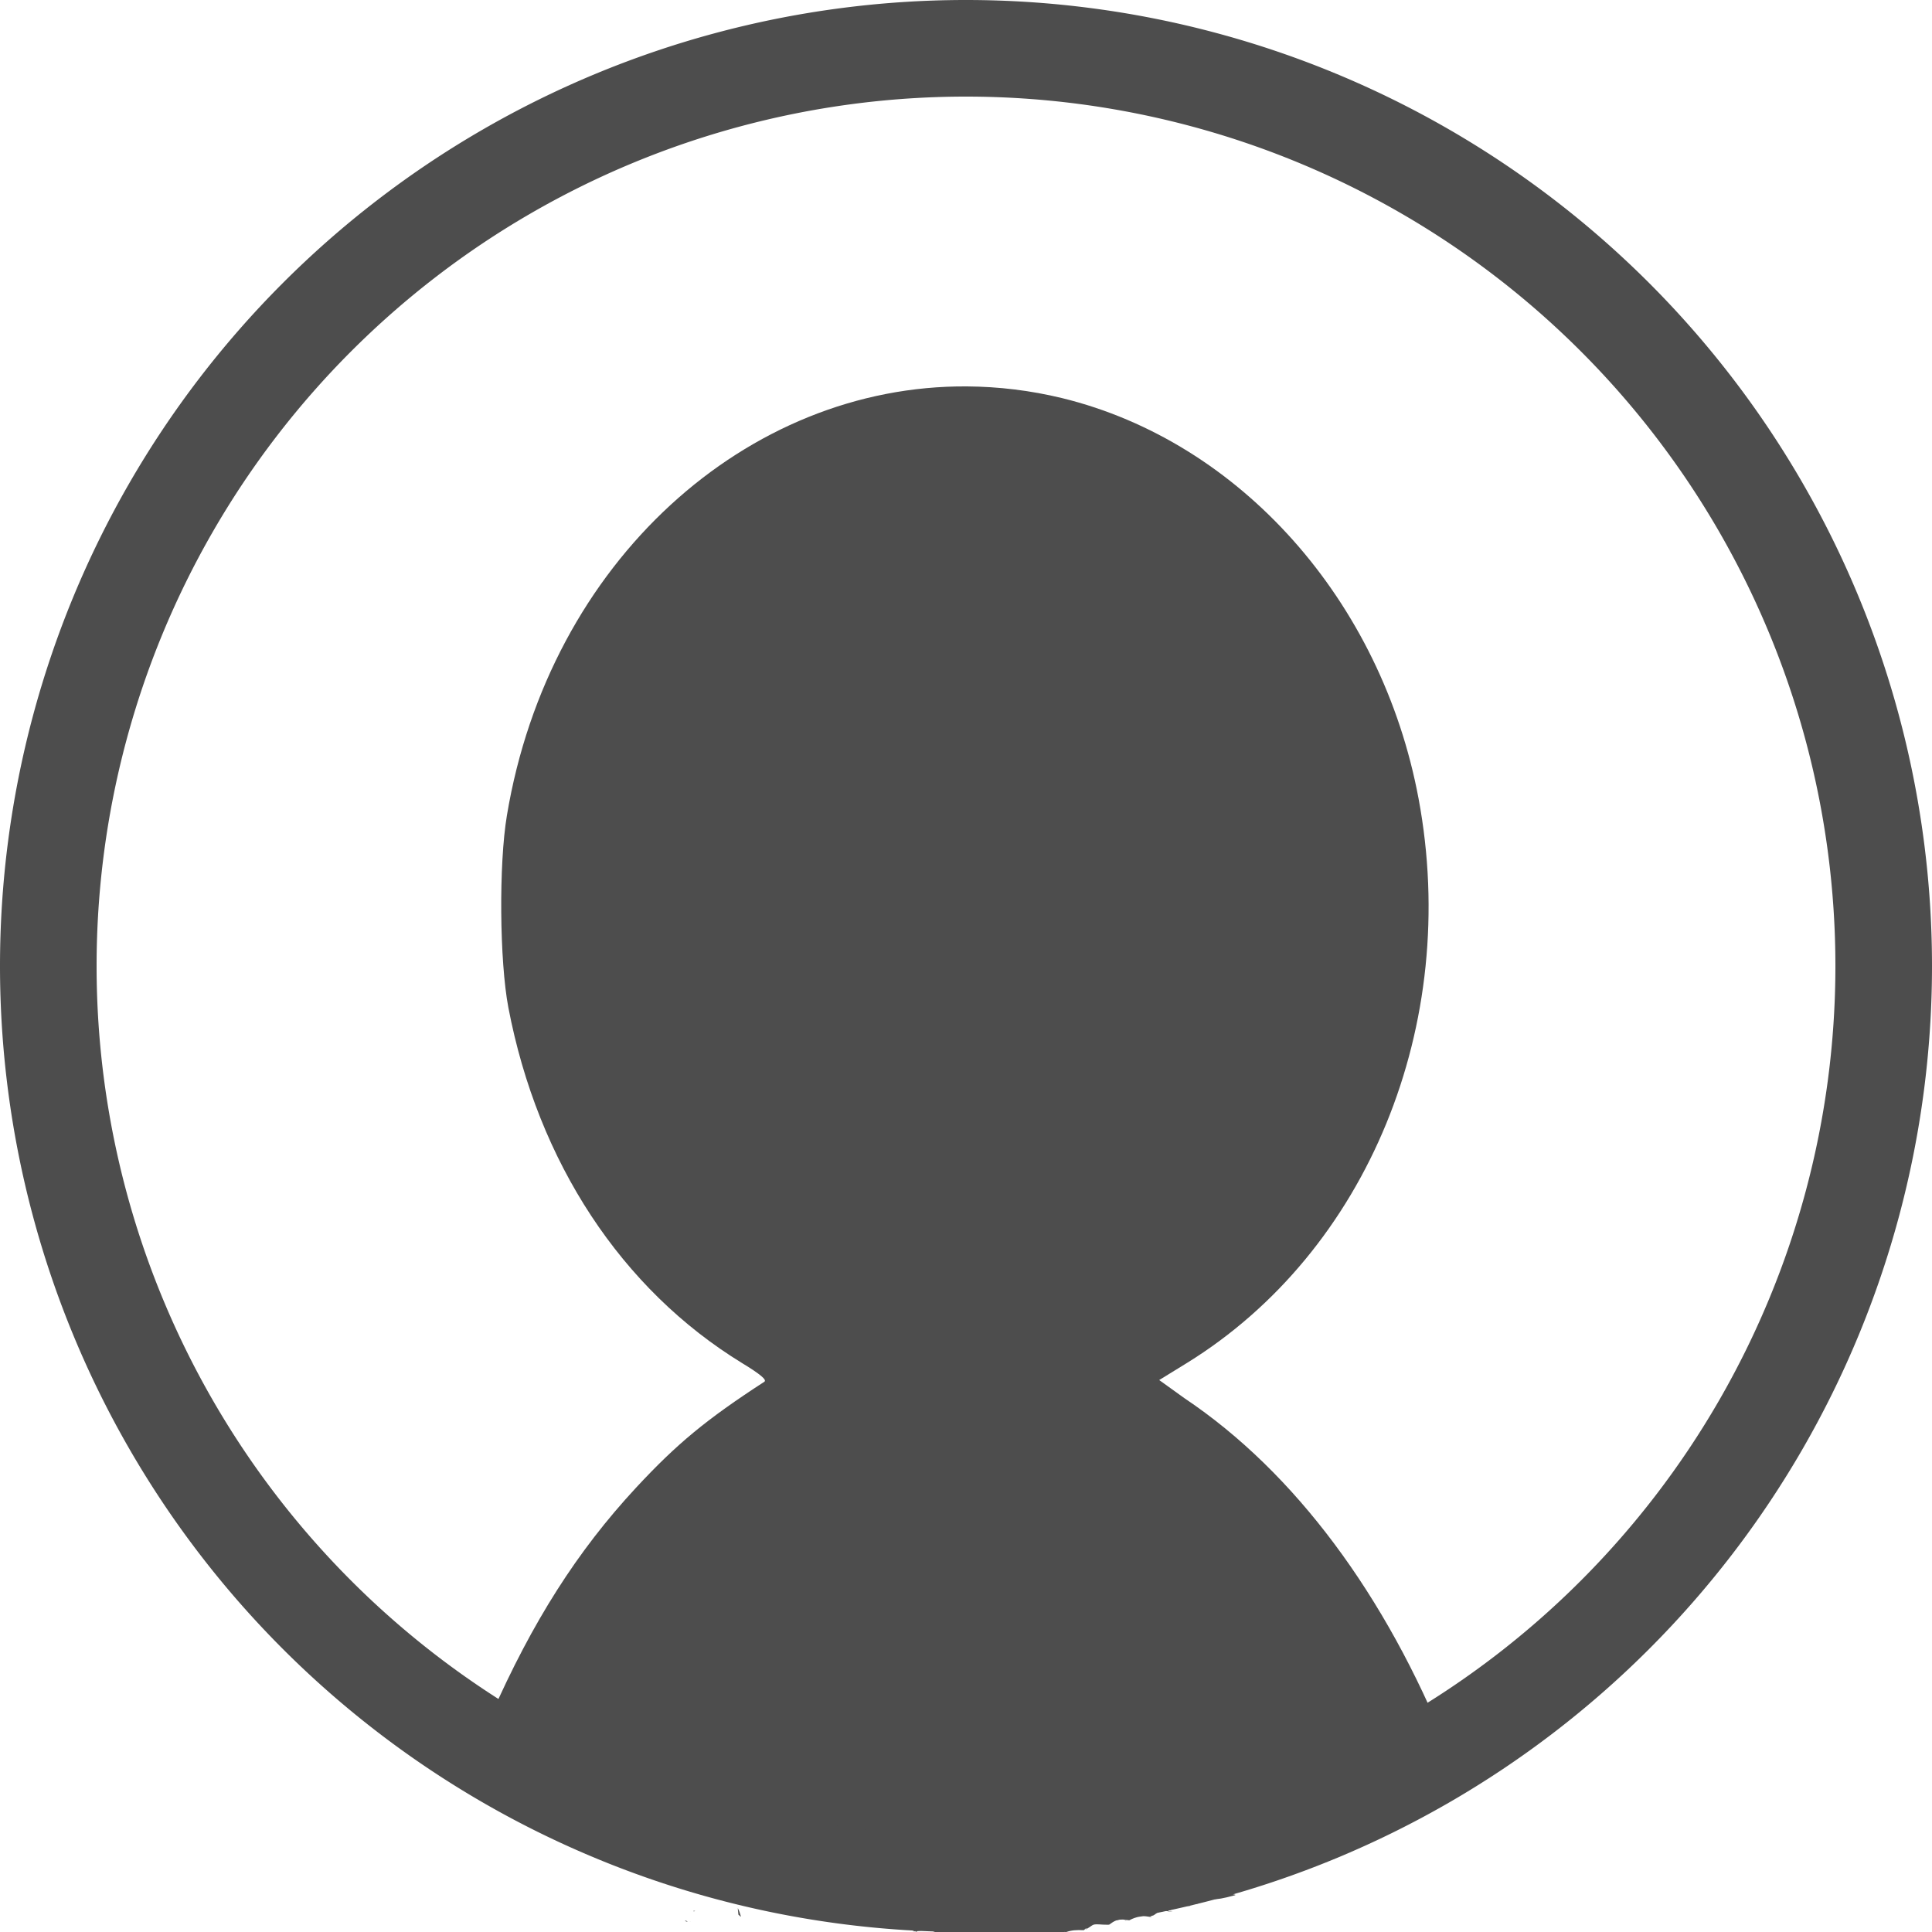 <?xml version="1.0" encoding="UTF-8" standalone="no"?>
<svg
   xmlns:dc="http://purl.org/dc/elements/1.1/"
   xmlns:cc="http://creativecommons.org/ns#"
   xmlns:rdf="http://www.w3.org/1999/02/22-rdf-syntax-ns#"
   xmlns:svg="http://www.w3.org/2000/svg"
   xmlns="http://www.w3.org/2000/svg"
   xmlns:sodipodi="http://sodipodi.sourceforge.net/DTD/sodipodi-0.dtd"
   xmlns:inkscape="http://www.inkscape.org/namespaces/inkscape"
   width="18.0px"
   height="18.0px"
   viewBox="0 0 16.0 16.0"
   version="1.1"
   id="SVGRoot"
   sodipodi:docname="sidenav_user_icon.svg"
   inkscape:version="1.0.1 (3bc2e813f5, 2020-09-07)">
  <defs
     id="defs18" />
  <sodipodi:namedview
     id="base"
     pagecolor="#ffffff"
     bordercolor="#666666"
     borderopacity="1.0"
     inkscape:pageopacity="0.0"
     inkscape:pageshadow="2"
     inkscape:zoom="31.678384"
     inkscape:cx="9.7063639"
     inkscape:cy="10.840246"
     inkscape:document-units="px"
     inkscape:current-layer="layer1"
     inkscape:document-rotation="0"
     showgrid="true"
     inkscape:window-width="1920"
     inkscape:window-height="1017"
     inkscape:window-x="1912"
     inkscape:window-y="101"
     inkscape:window-maximized="1">
    <inkscape:grid
       type="xygrid"
       id="grid27" />
  </sodipodi:namedview>
  <g
     inkscape:label="Layer 1"
     inkscape:groupmode="layer"
     id="layer1">
    <path
       id="path71"
       style="fill:#4d4d4d;stroke-width:0.026"
       d="M 8.009,3.2 C 6.189,3.187 4.548,4.649 4.198,6.753 c -0.068,0.405 -0.061,1.207 0.012,1.591 0.245,1.281 0.937,2.334 1.938,2.946 0.148,0.09 0.205,0.138 0.182,0.153 -0.482,0.313 -0.724,0.513 -1.063,0.878 -0.486,0.524 -0.857,1.107 -1.201,1.887 -0.025,0.057 -0.043,0.115 -0.066,0.172 0.018,0.013 0.036,0.024 0.054,0.045 0.031,0.034 0.071,0.059 0.099,0.096 0.054,0.016 0.098,0.033 0.046,0.035 0.001,0.001 0.002,0.003 0.004,0.004 -0.014,-0.003 -0.01,5.16e-4 -0.023,-0.001 -0.037,-0.005 -0.082,-0.012 -0.065,-0.005 0.022,0.008 0.045,0.01 0.069,0.012 0.009,9.53e-4 0.019,0.002 0.028,0.004 -0.003,-0.003 -0.004,-0.007 -0.007,-0.009 0.012,0.003 0.008,0.009 0.017,0.012 0.004,2.6e-4 0.007,1.25e-4 0.011,0.001 0.006,0.002 0.01,0.011 0.014,0.016 -0.003,-0.007 -0.013,-0.012 -0.025,-0.018 -0.003,-2.05e-4 -0.006,-7.63e-4 -0.008,-0.001 0.006,0.002 0.022,0.012 0.036,0.022 0.003,0.003 0.005,0.007 0.008,0.011 0.001,-0.001 0.002,-0.003 0.002,-0.004 0.017,0.012 0.016,0.013 0.033,0.027 0.051,0.012 0.064,0.023 0.093,0.045 0.002,-9e-4 0.003,0.003 0.005,0.003 0.014,0.012 0.028,0.023 0.023,0.038 0.028,-0.003 0.057,-0.002 0.075,0.014 l 0.001,0.001 c 0.067,0.003 0.103,0.023 0.07,0.077 0.006,0.008 0.009,0.013 0.014,0.022 0.012,-0.015 0.028,0.003 0.045,0.038 0.035,0.02 0.06,0.049 0.083,0.082 -0.02,-0.004 -0.045,-0.001 -0.053,0.003 3.99e-4,0.002 8.187e-4,0.003 0.001,0.004 0.048,0.02 0.06,0.02 0.072,0.019 -0.006,-0.008 -0.011,-0.015 -0.017,-0.023 0.003,0.005 0.009,0.007 0.012,0.012 0.002,0.003 0.003,0.007 0.005,0.011 h 0.001 c 0.007,-4.73e-4 0.038,0.013 0.04,0.011 -0.021,-0.008 -0.036,-0.031 -0.058,-0.036 -7.8e-4,-2.03e-4 -0.002,1.92e-4 -0.002,0 -0.004,-0.005 -0.007,-0.01 -0.011,-0.015 h 0.002 c -0.04,-0.031 0.095,0.062 0.069,0.051 0.005,-0.009 -0.006,-0.02 0.039,0.024 -0.001,-0.003 -0.006,-0.008 -0.004,-0.008 0.004,-6.92e-4 0.007,0.004 0.011,0.007 0.013,0.01 0.021,0.023 0.033,0.034 0.068,0.009 0.121,0.025 0.065,0.049 0.005,0.005 0.01,0.009 0.014,0.015 0.032,0.004 0.04,0.007 0.1,0.054 -0.018,-0.033 0.004,0.007 0.022,0.036 8.188e-4,3.96e-4 0.002,9.01e-4 0.002,0.001 0.001,-0.006 0.008,-0.004 0.028,0.012 6.736e-4,-10e-4 0.028,0.006 0.025,0.004 -0.005,-0.002 -0.013,-0.006 -0.017,-0.008 0.006,0.001 0.013,0.004 0.019,0.005 h 0.001 c 0.006,0.003 0.003,0.001 0.007,0.004 0.001,8.31e-4 -0.012,-0.002 -0.011,-0.001 0.025,0.012 0.057,0.032 0.087,0.057 -0.005,-0.006 0.012,-0.003 0.07,0.016 0.009,0.003 0.018,0.008 0.027,0.012 -0.011,-0.002 -0.022,-0.003 -0.033,-0.005 0.035,0.017 0.071,0.031 0.104,0.051 0.058,0.006 0.113,0.027 0.154,0.078 0.011,0.014 0.019,0.031 0.028,0.046 -0.007,-0.018 -0.031,-0.036 -0.021,-0.052 0.009,-0.014 0.03,0.009 0.045,0.015 0.155,0.064 -0.049,-0.018 0.095,0.058 0.009,0.005 -0.017,-0.013 -0.022,-0.023 -0.002,-0.005 0.009,0.002 0.013,0.003 0.025,0.012 0.051,0.024 0.076,0.038 0.008,0.004 0.014,0.011 0.022,0.016 0.014,0.003 0.033,0.007 0.039,0.008 0.043,0.014 0.085,0.03 0.126,0.053 0.009,0.005 0.034,0.024 0.027,0.016 -0.024,-0.026 -0.046,-0.019 -0.016,-0.024 0.053,-0.009 0.095,-0.001 0.13,0.02 0.024,-0.001 0.02,-0.003 0.027,-0.003 -0.119,-0.148 0.04,-0.003 0.087,0.049 -0.002,-3.06e-4 -0.002,8.3e-5 -0.004,0 7.725e-4,1.22e-4 0.004,0.001 0.005,0.001 0.002,5.15e-4 0.004,-9e-4 0.005,0 0.002,0.001 0.004,0.003 0.006,0.004 -9.394e-4,6.9e-5 -0.009,-0.004 -0.011,-0.004 5.128e-4,5.65e-4 7.353e-4,0.002 0.001,0.003 0.004,0.002 0.009,0.003 0.013,0.004 0.004,0.002 0.009,0.004 0.01,0.004 0.009,0.003 0.017,0.006 0.025,0.008 0.011,-0.002 0.023,-0.003 0.035,-0.004 -0.01,-0.021 -0.01,-0.031 0.012,-0.022 0.032,-0.32 0.089,-0.098 0.118,0.077 0.033,0.007 0.038,0.006 0.077,0.023 -0.006,-0.007 -0.053,-0.016 -0.041,-0.008 0.016,0.01 0.033,0.017 0.051,0.024 -0.024,-0.001 -0.004,-0.008 0.084,0.015 0.008,0.002 0.015,0.007 0.022,0.012 -0.009,-0.003 -0.018,-0.005 -0.027,-0.007 0.033,0.01 0.03,0.012 0.037,0.014 0.004,0.001 0.018,0.007 0.021,0.008 0.007,9.54e-4 0.011,0.001 0.016,0.003 0.003,8.99e-4 0.005,0.003 0.008,0.005 0.013,0.002 0.024,0.002 0.065,0.016 -0.033,0.005 0.006,0.014 0.04,0.023 0.002,3.98e-4 0.003,-5.79e-4 0.005,0 0.007,0.002 0.013,0.007 0.019,0.011 0.025,0.002 0.049,0.003 0.074,0.005 0.01,0.007 0.02,0.016 0.031,0.02 0.008,0.003 -0.014,-0.009 -0.018,-0.016 -0.002,-0.003 0.005,-0.002 0.007,-0.001 0.065,0.011 0.052,0.008 0.104,0.031 0.026,0.004 0.039,0.033 0.06,0.045 0.002,10e-4 -0.002,-0.005 -0.002,-0.007 v -0.001 c -0.002,-4.4e-5 -0.002,-8.98e-4 -0.006,-0.001 0.043,-0.01 0.088,-0.006 0.132,-0.005 0.013,2.7e-5 0.026,1.8e-5 0.039,0 0.039,-4.9e-5 0.069,-7.61e-4 0.107,0.027 0.047,-0.005 0.089,0.007 0.136,0.027 0.01,-0.003 -0.003,-0.005 -0.001,-0.005 0.023,-0.007 0.052,-0.006 0.076,-0.007 l 0.081,0.031 c 0.003,-9.53e-4 0.013,-0.002 0.014,0 0.059,-0.01 0.115,-0.019 0.173,0.015 0.003,0.002 0.005,0.005 0.007,0.007 -0.002,-0.003 0.006,-0.002 0.01,-0.003 0.058,-0.009 0.116,-0.008 0.174,-0.005 0.035,0.006 0.075,-0.007 0.11,0 0.076,0.016 0.059,0.011 0.112,0.036 -0.002,-0.002 -0.005,-0.005 -0.007,-0.007 -0.004,-9.54e-4 -0.008,-2e-4 -0.011,-0.003 -0.003,-0.002 0.007,-0.002 0.011,-0.003 0.024,-0.004 0.021,-0.003 0.043,-0.004 0.04,0.001 0.081,0.003 0.121,0.001 0.05,-2.51e-4 0.1,-1e-6 0.15,0 0.041,-3.3e-5 0.082,-5e-6 0.123,0 0.042,2e-6 0.084,0 0.126,0 0.025,-0.014 0.073,-0.028 0.081,-0.027 0.001,-5.39e-4 0.002,-8.29e-4 0.004,-0.001 0.004,-0.002 0.008,4.38e-4 0.012,0.001 h 0.001 c 0.045,-0.016 0.088,-0.019 0.147,-0.016 h 0.001 c 9.864e-4,3.9e-5 0.001,-3.6e-5 0.002,0 -0.006,-0.007 0.008,-0.006 0.012,-0.007 -0.001,2.1e-4 -0.002,-2.08e-4 -0.004,0 -0.027,0.01 -6.8e-6,0.002 -0.006,0.004 0.007,-0.006 0.009,-0.008 0.013,-0.012 0.003,-2e-5 0.011,-0.001 0.008,0 -0.014,0.007 -0.008,0.008 -0.012,0.008 0.002,-3.62e-4 0.004,-9.53e-4 0.006,-0.001 0.071,-0.04 0.04,-0.045 0.14,-0.038 0.014,6.3e-5 0.027,6.59e-4 0.041,0.001 0.003,-6.92e-4 0.006,-8.31e-4 0.01,-0.001 0.039,-0.029 0.077,-0.053 0.135,-0.039 0.009,8.3e-4 0.021,0.001 0.031,0.003 0.011,-0.005 0.028,-0.016 0.069,-0.027 0.058,-0.009 0.04,-0.01 0.105,-0.001 0.007,9.54e-4 0.006,0.001 0.012,0.004 8.497e-4,-2.82e-4 0.002,-0.001 0.002,-0.001 -0.018,-0.008 -0.022,-0.005 0.013,-0.016 0.034,-0.02 0.023,-0.028 0.089,-0.036 0.022,-0.003 0.044,0.008 0.066,0.007 0.011,-7.61e-4 -0.024,-0.002 -0.034,-0.008 -0.004,-0.003 0.009,-0.004 0.013,-0.005 0.036,-0.015 0.074,-0.027 0.112,-0.031 0.003,-0.001 0.005,-0.003 0.008,-0.003 0.002,-1.82e-4 0.004,-8.6e-5 0.007,0 0.08,-0.024 0.003,-0.007 0.106,-0.022 0.003,-3.45e-4 -0.006,-0.002 -0.008,-0.003 0.026,-0.013 0.037,-0.013 0.076,-0.019 -0.016,0.002 -0.032,0.005 -0.048,0.005 -0.004,0 0.006,-0.004 0.01,-0.005 0.023,-0.008 0.047,-0.016 0.071,-0.02 0.012,-0.002 0.023,-0.002 0.035,-0.003 -0.004,-0.003 -0.036,0.033 0.17,-0.023 0.025,-0.007 -0.051,-0.011 -0.074,-0.024 -0.007,-0.004 0.015,-0.005 0.022,-0.007 0.022,-0.016 0.047,-0.025 0.071,-0.035 0.001,-0.001 0.002,-0.003 0.004,-0.004 0.005,-0.004 0.024,-0.009 0.018,-0.007 -0.007,0.003 -0.014,0.008 -0.022,0.011 -0.01,0.009 -0.019,0.019 -0.028,0.028 0.26,-0.174 0.021,-0.031 0.156,-0.086 0.011,-0.004 0.018,-0.017 0.028,-0.023 0.011,-0.007 0.023,-0.013 0.034,-0.019 -0.015,0.013 -0.062,0.052 -0.046,0.041 0.029,-0.02 0.054,-0.045 0.082,-0.066 0.023,-0.017 0.032,-0.02 0.046,-0.03 0.025,-0.015 0.05,-0.031 0.075,-0.046 0.005,-0.002 0.011,-0.003 0.016,-0.004 7.42e-4,-5.83e-4 0.002,-7.61e-4 0.002,-0.001 0.023,-0.018 0.045,-0.035 0.071,-0.05 0.007,-0.004 0.014,-0.008 0.022,-0.011 0.011,-0.004 0.023,-0.006 0.035,-0.009 h 0.001 c -0.004,-0.002 0.008,-0.009 0.013,-0.012 0.023,-0.012 0.047,-0.023 0.071,-0.034 0.019,-0.003 0.039,-6.5e-5 0.057,-0.008 0.009,-0.004 -0.025,0.006 -0.029,-0.004 -0.004,-0.009 0.012,-0.013 0.019,-0.018 0.067,-0.042 0.062,-0.037 0.136,-0.047 0.022,-0.003 -0.043,0.007 -0.064,0.011 0.002,-0.003 0.002,-0.008 0.005,-0.009 0.03,-0.022 0.06,-0.045 0.092,-0.062 0.018,-0.01 0.039,-0.013 0.058,-0.02 -0.016,0.01 -0.042,0.028 -0.031,0.022 0.022,-0.012 0.042,-0.026 0.064,-0.039 0.062,-0.026 0.121,-0.063 0.18,-0.097 0.009,-0.005 0.017,-0.01 0.025,-0.015 h 0.001 c 0.001,-7.61e-4 0.002,-0.002 0.004,-0.003 2.37e-4,-0.001 0.002,-0.003 0.001,-0.003 0.022,-0.02 0.043,-0.04 0.065,-0.061 -0.056,0.033 0.162,-0.138 0.065,-0.058 -0.002,0.009 -0.003,0.013 -0.007,0.027 0.007,-0.005 0.013,-0.01 0.019,-0.015 0.008,-0.024 0.018,-0.047 0.03,-0.069 0.009,-0.016 0.04,-0.026 0.068,-0.038 0.005,-0.008 0.007,-0.012 0.029,-0.038 0.007,-0.009 0.024,-0.036 0.022,-0.024 -0.003,0.013 -0.015,0.021 -0.023,0.031 -5.78e-4,0.005 3.08e-4,0.009 -0.001,0.016 0.002,-6.92e-4 0.008,-0.005 0.01,-0.005 0.003,-6.35e-4 0.005,7.61e-4 0.01,0 0.005,-0.013 0.017,-0.027 0.024,-0.039 0.007,-0.021 0.014,-0.041 0.024,-0.059 0.004,-0.007 0.02,-0.006 0.034,-0.011 0.018,-0.029 0.046,-0.051 0.092,-0.062 0.009,-0.009 0.017,-0.017 0.027,-0.026 9.28e-4,-8.31e-4 0.002,-3.6e-4 0.004,-0.001 3.83e-4,-9e-4 7.72e-4,-0.002 0.001,-0.003 7.73e-4,-1.68e-4 0.002,1.67e-4 0.002,0 h 0.001 v -0.001 c 0.039,-0.058 0.072,-0.085 0.148,-0.101 -0.507,-1.262 -1.257,-2.284 -2.175,-2.899 L 9.6,11.429 9.829,11.288 C 11.325,10.364 12.097,8.483 11.748,6.614 11.442,4.974 10.271,3.658 8.796,3.297 8.532,3.233 8.269,3.202 8.009,3.2 Z m 1.81,12.583 c -0.009,0.003 0.003,-0.002 -0.012,0.003 0.017,-0.002 0.033,-0.007 0.049,-0.003 0.012,0.003 -0.019,4.45e-4 -0.037,0 z m -0.992,0.218 c -0.017,8.31e-4 -0.013,4.62e-4 -0.016,0 -0.017,0.008 -0.031,0.019 -0.047,0.028 0.025,-0.019 0.043,-0.021 0.063,-0.028 z m -1.237,-0.008 c -0.004,6.91e-4 -0.008,5.68e-4 -0.012,0.001 l 0.011,0.004 c 0.008,0.006 0.031,0.025 0.023,0.019 -0.019,-0.015 -0.02,-0.021 -0.022,-0.024 z m -0.012,0.001 -0.002,-0.001 c -0.004,0.001 -0.002,1.27e-4 -0.017,0.004 0.007,-0.001 0.013,-0.002 0.019,-0.003 z M 6.732,15.84 c -0.016,-0.004 -0.029,-4.44e-4 -0.045,0.005 0.022,0.002 0.044,0.004 0.066,0.005 -0.004,-0.003 -0.009,-0.007 -0.022,-0.011 z M 6.627,15.8 c -0.003,-3.93e-4 -0.008,-0.003 -0.013,-0.004 0.004,0.002 0.01,0.003 0.021,0.008 0.002,0.001 -0.004,-0.002 -0.007,-0.004 z m -0.013,-0.004 c -0.002,-0.001 -0.009,-0.003 -0.011,-0.004 -0.005,-6.93e-4 -0.016,-0.002 -0.012,-0.001 0.024,0.006 0.013,0.004 0.023,0.005 z M 5.185,15.266 c 9.191e-4,7.62e-4 0.002,0.002 0.002,0.003 0.002,8.3e-4 0.003,5e-4 0.005,0.001 -0.001,-9.01e-4 -0.007,-0.003 -0.007,-0.004 z m 0.002,0.003 c -0.026,-0.011 -0.079,-0.025 -0.059,-0.019 0.061,0.018 0.064,0.026 0.078,0.036 -0.005,-0.007 -0.013,-0.012 -0.019,-0.018 z m 0.019,0.018 c 0.003,0.004 0.01,0.006 0.012,0.011 0.002,0.004 -0.006,-0.006 -0.008,-0.009 -6.92e-4,-5.36e-4 -0.003,-9e-4 -0.004,-0.001 z m 0.004,0.001 c 0.007,0.005 0.018,0.003 0.034,0.016 -0.023,-0.015 -0.037,-0.024 -0.047,-0.031 0.006,0.005 0.009,0.009 0.013,0.015 z M 5.045,15.193 c -2.321e-4,0.001 0.003,0.006 0.005,0.009 0.003,-3.3e-5 0.015,0.003 0.016,0.003 -0.007,-0.005 -0.013,-0.009 -0.021,-0.012 z m -0.002,-0.001 c -0.005,-0.002 -0.008,-0.007 -0.013,-0.008 -0.023,-0.005 -0.091,-2.94e-4 -0.069,0.005 0.096,0.024 0.073,0.013 0.088,0.014 -0.004,-0.008 -8.883e-4,-0.002 -0.006,-0.011 z M 4.906,15.087 c -0.01,-0.011 -0.017,-0.027 -0.028,-0.031 -0.009,-0.003 -0.018,-0.004 -0.027,-0.005 0.014,0.015 0.03,0.026 0.042,0.045 0.012,-0.003 0.005,-0.005 0.012,-0.008 z m -0.054,-0.036 c -0.004,-0.004 -0.007,-0.009 -0.011,-0.012 -0.044,-0.006 -0.099,-0.013 -0.082,-0.007 0.03,0.011 0.062,0.013 0.093,0.019 z M 4.559,14.803 c -0.028,-0.037 -0.062,-0.07 -0.07,-0.077 -0.021,-9.53e-4 -0.041,-0.002 -0.06,-0.003 0.011,0.006 0.014,0.009 0.023,0.015 0.007,0.001 0.015,0.002 0.021,0.003 -0.003,0.002 -0.006,0.004 -0.008,0.005 0.01,0.007 0.027,0.018 0.029,0.019 0.012,0.011 0.022,0.027 0.033,0.039 -0.004,-0.006 -0.008,-0.013 -0.012,-0.019 -0.008,-0.013 0.023,0.016 0.034,0.026 0.013,0.011 -7.802e-4,-0.001 0.004,0.003 0.002,-0.003 0.007,-0.008 0.008,-0.011 z m -0.146,-0.092 c -0.004,4.48e-4 -0.006,0.002 -0.01,0.003 0.003,0.001 0.004,10e-4 0.007,0.003 9.192e-4,-0.002 0.002,-0.004 0.002,-0.005 z m -0.01,0.003 c -0.007,-0.008 -0.015,-0.018 -0.01,-0.014 7.955e-4,0.002 6.859e-4,0.006 0.001,0.009 -0.004,-0.003 -0.014,-0.006 -0.018,-0.008 0.003,0.002 0.006,0.004 0.008,0.007 0.003,10e-4 0.006,0.001 0.01,0.003 0.002,8.31e-4 0.003,0.002 0.005,0.003 0.001,-2.22e-4 0.002,2.08e-4 0.004,0 z m -0.018,-0.005 c -0.009,-0.003 -0.022,-0.009 -0.027,-0.007 -6.982e-4,0.008 0.013,0.013 0.031,0.015 0.001,-2.63e-4 0.002,-0.001 0.004,-0.001 -0.003,-0.003 -0.006,-0.004 -0.008,-0.007 z m 0.005,0.008 c -0.011,0.002 -0.023,0.003 -0.031,0.005 0.012,-0.005 0.026,0.009 0.04,0.014 5.636e-4,-0.009 -0.002,-0.01 -0.002,-0.016 -0.004,-2.9e-4 -0.003,-0.002 -0.006,-0.003 z m -0.031,-0.015 c 8.033e-4,-9.53e-4 0.002,-0.002 0.002,-0.003 -0.012,-0.004 -0.021,-0.008 -0.045,-0.009 0.003,0.001 9.346e-4,1.64e-4 0.016,0.007 l 0.001,0.001 -0.021,0.001 c 0.011,0.011 0.018,0.015 0.028,0.023 0.007,-0.01 0.012,-0.013 0.018,-0.02 z m -0.018,0.02 c -0.012,0.018 -0.012,0.019 -0.024,0.041 -9.346e-4,0.007 -8.419e-4,0.014 -0.001,0.02 8.11e-4,2e-6 0.002,-3e-6 0.002,0 0.01,-0.004 0.012,-0.008 0.021,-0.012 0.005,-0.007 0.008,-0.016 0.014,-0.022 0.004,-0.004 0.011,-0.002 0.016,-0.004 -0.008,-0.006 -0.018,-0.015 -0.028,-0.023 z m 0.028,0.023 c 0.002,0.001 0.005,0.004 0.007,0.005 0.006,-0.004 0.018,-0.009 0.023,-0.014 -0.011,7.61e-4 -0.021,0.004 -0.03,0.008 z M 4.292,14.626 c -0.01,-0.002 -0.009,-0.002 -0.018,-0.004 -0.001,-2.47e-4 -0.001,2.42e-4 -0.002,0 -0.005,-10e-4 -0.005,-0.002 -0.01,-0.003 0.006,0.003 0.012,0.006 0.019,0.011 -0.001,-0.002 -0.003,-0.003 -0.005,-0.005 0.01,0.007 0.024,0.017 0.018,0.012 -0.006,-0.005 -0.008,-0.003 -0.013,-0.007 0.002,0.004 0.005,0.004 0.007,0.008 0.01,0.002 0.013,8.3e-4 0.019,0.004 0.006,0.003 0.011,0.01 0.017,0.015 -0.006,-0.001 -0.018,-0.007 -0.034,-0.014 0.007,0.015 0.01,0.026 0.014,0.039 0.008,-0.005 0.035,-0.004 0.051,0.003 0.004,0.002 0.006,0.006 0.01,0.008 0.003,-0.003 0.006,-0.007 0.008,-0.009 -0.008,-0.007 -0.034,-0.023 -0.046,-0.026 -0.009,-0.009 -0.016,-0.016 -0.036,-0.032 z m 0.013,0.057 c -0.002,0.001 -0.017,-0.003 -0.013,0 6.137e-4,3.1e-5 0.013,0.004 0.016,0.005 -5.82e-4,-0.002 -0.002,-0.004 -0.002,-0.005 z m 0.002,0.005 c 2.909e-4,9e-4 9.268e-4,0.002 0.001,0.003 0.002,-1.72e-4 0.003,-0.001 0.005,-0.001 -0.002,-9e-4 -0.005,-8.31e-4 -0.006,-0.001 z m -0.017,-0.045 c -9.865e-4,-0.002 -0.001,-0.003 -0.002,-0.005 -0.011,-0.002 -0.028,-0.007 -0.022,-0.004 0.019,0.009 0.013,0.004 0.024,0.009 z m -0.092,-0.088 c -0.007,-0.007 -0.011,-0.019 -0.019,-0.023 -0.007,-0.004 -0.015,-0.004 -0.022,-0.007 0.007,0.01 0.015,0.02 0.022,0.031 0.015,0.001 0.011,-10e-4 0.019,-0.001 z m -0.046,-0.035 c -0.03,-0.009 -0.07,-0.022 -0.06,-0.018 0.021,0.009 0.044,0.014 0.065,0.022 -0.001,-0.002 -0.004,-0.002 -0.005,-0.004 z m 7.668,0.132 c -0.003,0.002 -0.006,0.001 -0.009,0.003 -4.31e-4,0.005 -0.009,0.022 -0.005,0.018 0.005,-0.005 0.008,-0.012 0.012,-0.018 2.73e-4,-9.53e-4 9.27e-4,-0.002 0.001,-0.003 z m -0.193,0.132 c -0.006,-2.5e-4 -0.011,0.002 -0.017,0.003 -0.001,0.006 1.87e-4,0.006 -0.001,0.012 0.002,-9.53e-4 0.008,-0.007 0.009,-0.007 0.002,0.009 -0.011,0.034 -0.006,0.027 0.009,-0.013 0.011,-0.024 0.016,-0.035 z m -7.13,0.047 c -0.025,0.002 -0.044,0.007 -0.028,0.007 0.034,-0.001 0.034,0.007 0.048,0.007 0.003,-0.003 0.006,-0.005 0.008,-0.008 -0.011,-8.98e-4 -0.018,-0.006 -0.029,-0.005 z m 6.836,0.214 c -0.004,0.006 -0.005,0.011 -0.009,0.019 h 0.001 c 0.003,-0.006 0.006,-0.013 0.009,-0.019 z m -6.897,0.009 c -1.59e-5,8.3e-4 1.112e-4,0.002 0,0.003 h 0.001 c -4.322e-4,-6.66e-4 -7.662e-4,-0.002 -0.001,-0.003 z m 0.434,0.038 c 0.011,0.002 0.008,0.001 0.016,0.003 -0.003,-0.002 0.001,7.61e-4 -0.002,-0.001 -0.004,-0.002 -0.017,-0.002 -0.013,-0.001 z m 1.227,0.524 c 0.047,0.023 0.049,0.02 0.059,0.022 -0.003,-0.003 -0.005,-0.007 -0.008,-0.009 -0.015,-0.009 -0.066,-0.02 -0.051,-0.012 z m -0.023,0.009 c 0.023,0.025 0.047,0.051 0.058,0.099 0.008,0.033 -0.021,-0.067 -0.042,-0.091 -0.004,-0.004 -0.011,-0.005 -0.016,-0.008 z m 0.14,0.034 c 0.015,0.004 0.029,0.009 0.043,0.015 -0.001,-0.002 1.01e-5,-0.001 -0.001,-0.003 -0.009,-0.004 -0.013,-0.008 -0.031,-0.012 -0.004,-8.99e-4 -0.007,-1.41e-4 -0.011,0 z m 0.163,0.051 c 3.187e-4,0.002 9.036e-4,0.002 0.001,0.004 0.019,0.016 0.065,0.047 0.052,0.043 -0.022,-0.006 -0.035,-0.032 -0.053,-0.047 z m -0.264,0.096 c -0.007,-0.014 0.002,0.034 0.002,0.05 0.006,0.005 0.012,0.011 0.018,0.016 h 0.001 c 7.6e-4,2.24e-4 0.002,-2.24e-4 0.002,0 -0.006,-0.023 -0.014,-0.046 -0.024,-0.066 z m -0.372,0.019 c 0.001,10e-4 0.002,0.003 0.004,0.004 h 0.001 c 6.152e-4,-6.6e-4 0.013,-0.002 0.01,-0.003 -0.012,-0.003 -0.005,6.24e-4 -0.014,-0.001 z m -0.068,0.081 c 0.002,0.005 0.012,0.009 0.023,0.008 -0.01,-0.005 -0.005,-0.003 -0.013,-0.007 -0.003,1.78e-4 -0.006,-0.001 -0.01,-0.001 z m 3.652,0.001 c -0.002,6.14e-4 -0.003,0.002 -0.006,0.003 0.002,-2.77e-4 0.005,-10e-4 0.007,-0.001 z m -3.611,0.005 v 0.001 c 0.003,-2.98e-4 0.002,3.33e-4 0.005,0 -0.002,4.3e-4 -0.003,-0.002 -0.005,-0.001 z m 1.554,0.03 c 0.01,-0.004 -0.013,0.002 -0.01,0.001 0.004,-9.54e-4 0.007,6.82e-4 0.011,0 z m 2.58,0.154 c -0.006,0.002 -0.012,0.004 -0.018,0.007 0.005,-4.63e-4 0.006,7.61e-4 0.01,0 0.003,-6.92e-4 0.012,-0.008 0.008,-0.007 z" />
    <path
       id="path11"
       style="fill:#4d4d4d;stroke-width:1"
       d="M 9.98 0 A 10 10 0 0 0 0 10 A 10 10 0 0 0 10 20 A 10 10 0 0 0 20 10 A 10 10 0 0 0 10 0 A 10 10 0 0 0 9.98 0 z M 9.99 1 A 9 9 0 0 1 10 1 A 9 9 0 0 1 19 10 A 9 9 0 0 1 10 19 A 9 9 0 0 1 1 10 A 9 9 0 0 1 9.99 1 z "
       transform="scale(0.8)" />
  </g>
</svg>
